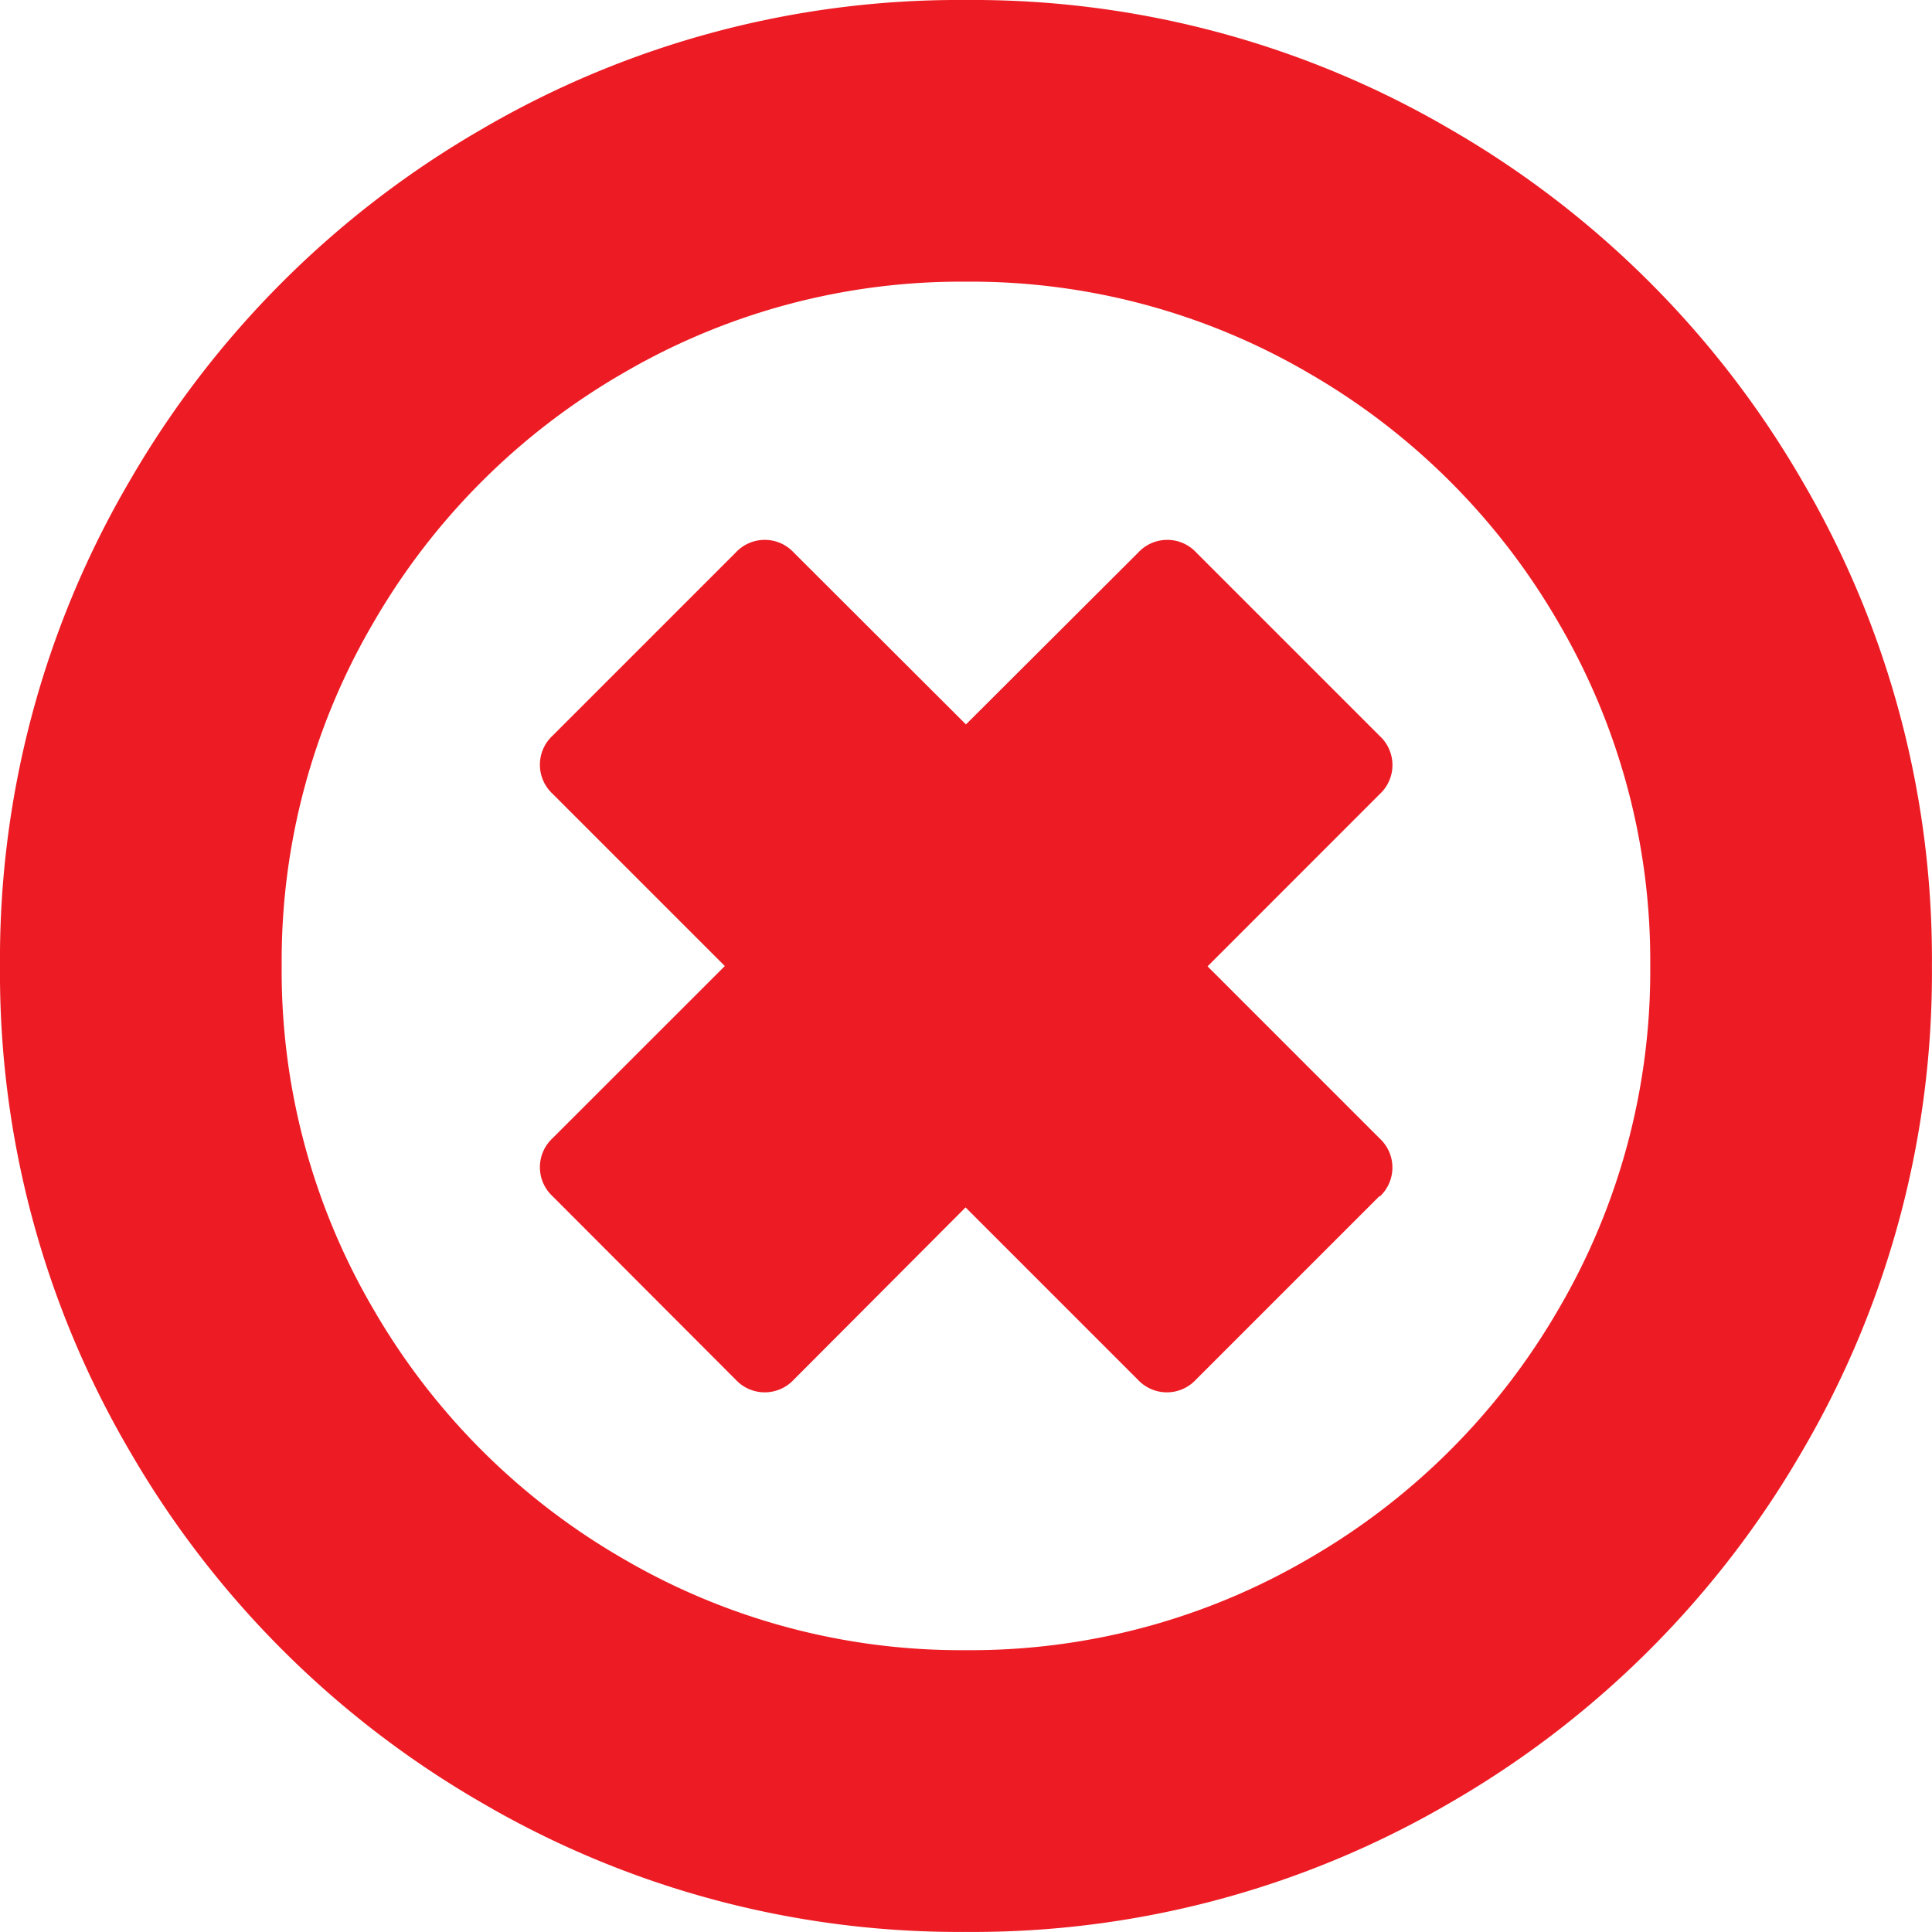 <svg id="Capa_1" data-name="Capa 1" xmlns="http://www.w3.org/2000/svg" viewBox="0 0 248.29 248.29"><title>error-01</title><path d="M231.63,61.83a121.48,121.48,0,0,1,16.65,62.31,121.47,121.47,0,0,1-16.65,62.31,123.61,123.61,0,0,1-45.18,45.18,121.49,121.49,0,0,1-62.31,16.65,121.48,121.48,0,0,1-62.31-16.65,123.56,123.56,0,0,1-45.18-45.18A121.43,121.43,0,0,1,0,124.14,121.44,121.44,0,0,1,16.65,61.83,123.58,123.58,0,0,1,61.83,16.65,121.44,121.44,0,0,1,124.14,0a121.46,121.46,0,0,1,62.31,16.65A123.62,123.62,0,0,1,231.63,61.83ZM200.28,168.27a86,86,0,0,0,11.8-44.13A86,86,0,0,0,200.28,80a87.64,87.64,0,0,0-32-32,86,86,0,0,0-44.13-11.8A86,86,0,0,0,80,48,87.61,87.61,0,0,0,48,80a85.93,85.93,0,0,0-11.8,44.13A86,86,0,0,0,48,168.27a87.64,87.64,0,0,0,32,32,86,86,0,0,0,44.13,11.8,86,86,0,0,0,44.13-11.8A87.67,87.67,0,0,0,200.28,168.27Zm-23-14.55-23.6,23.6a5.09,5.09,0,0,1-7.44,0l-22.15-22.15L102,177.32a5.09,5.09,0,0,1-7.44,0L71,153.72a5.08,5.08,0,0,1,0-7.43l22.15-22.14L71,102a5.09,5.09,0,0,1,0-7.44L94.56,71A5.08,5.08,0,0,1,102,71L124.14,93.1,146.29,71a5.08,5.08,0,0,1,7.44,0l23.6,23.6a5.08,5.08,0,0,1,0,7.44l-22.14,22.15,22.14,22.14a5.08,5.08,0,0,1,0,7.43Z" style="fill:#ed1c24"/></svg>